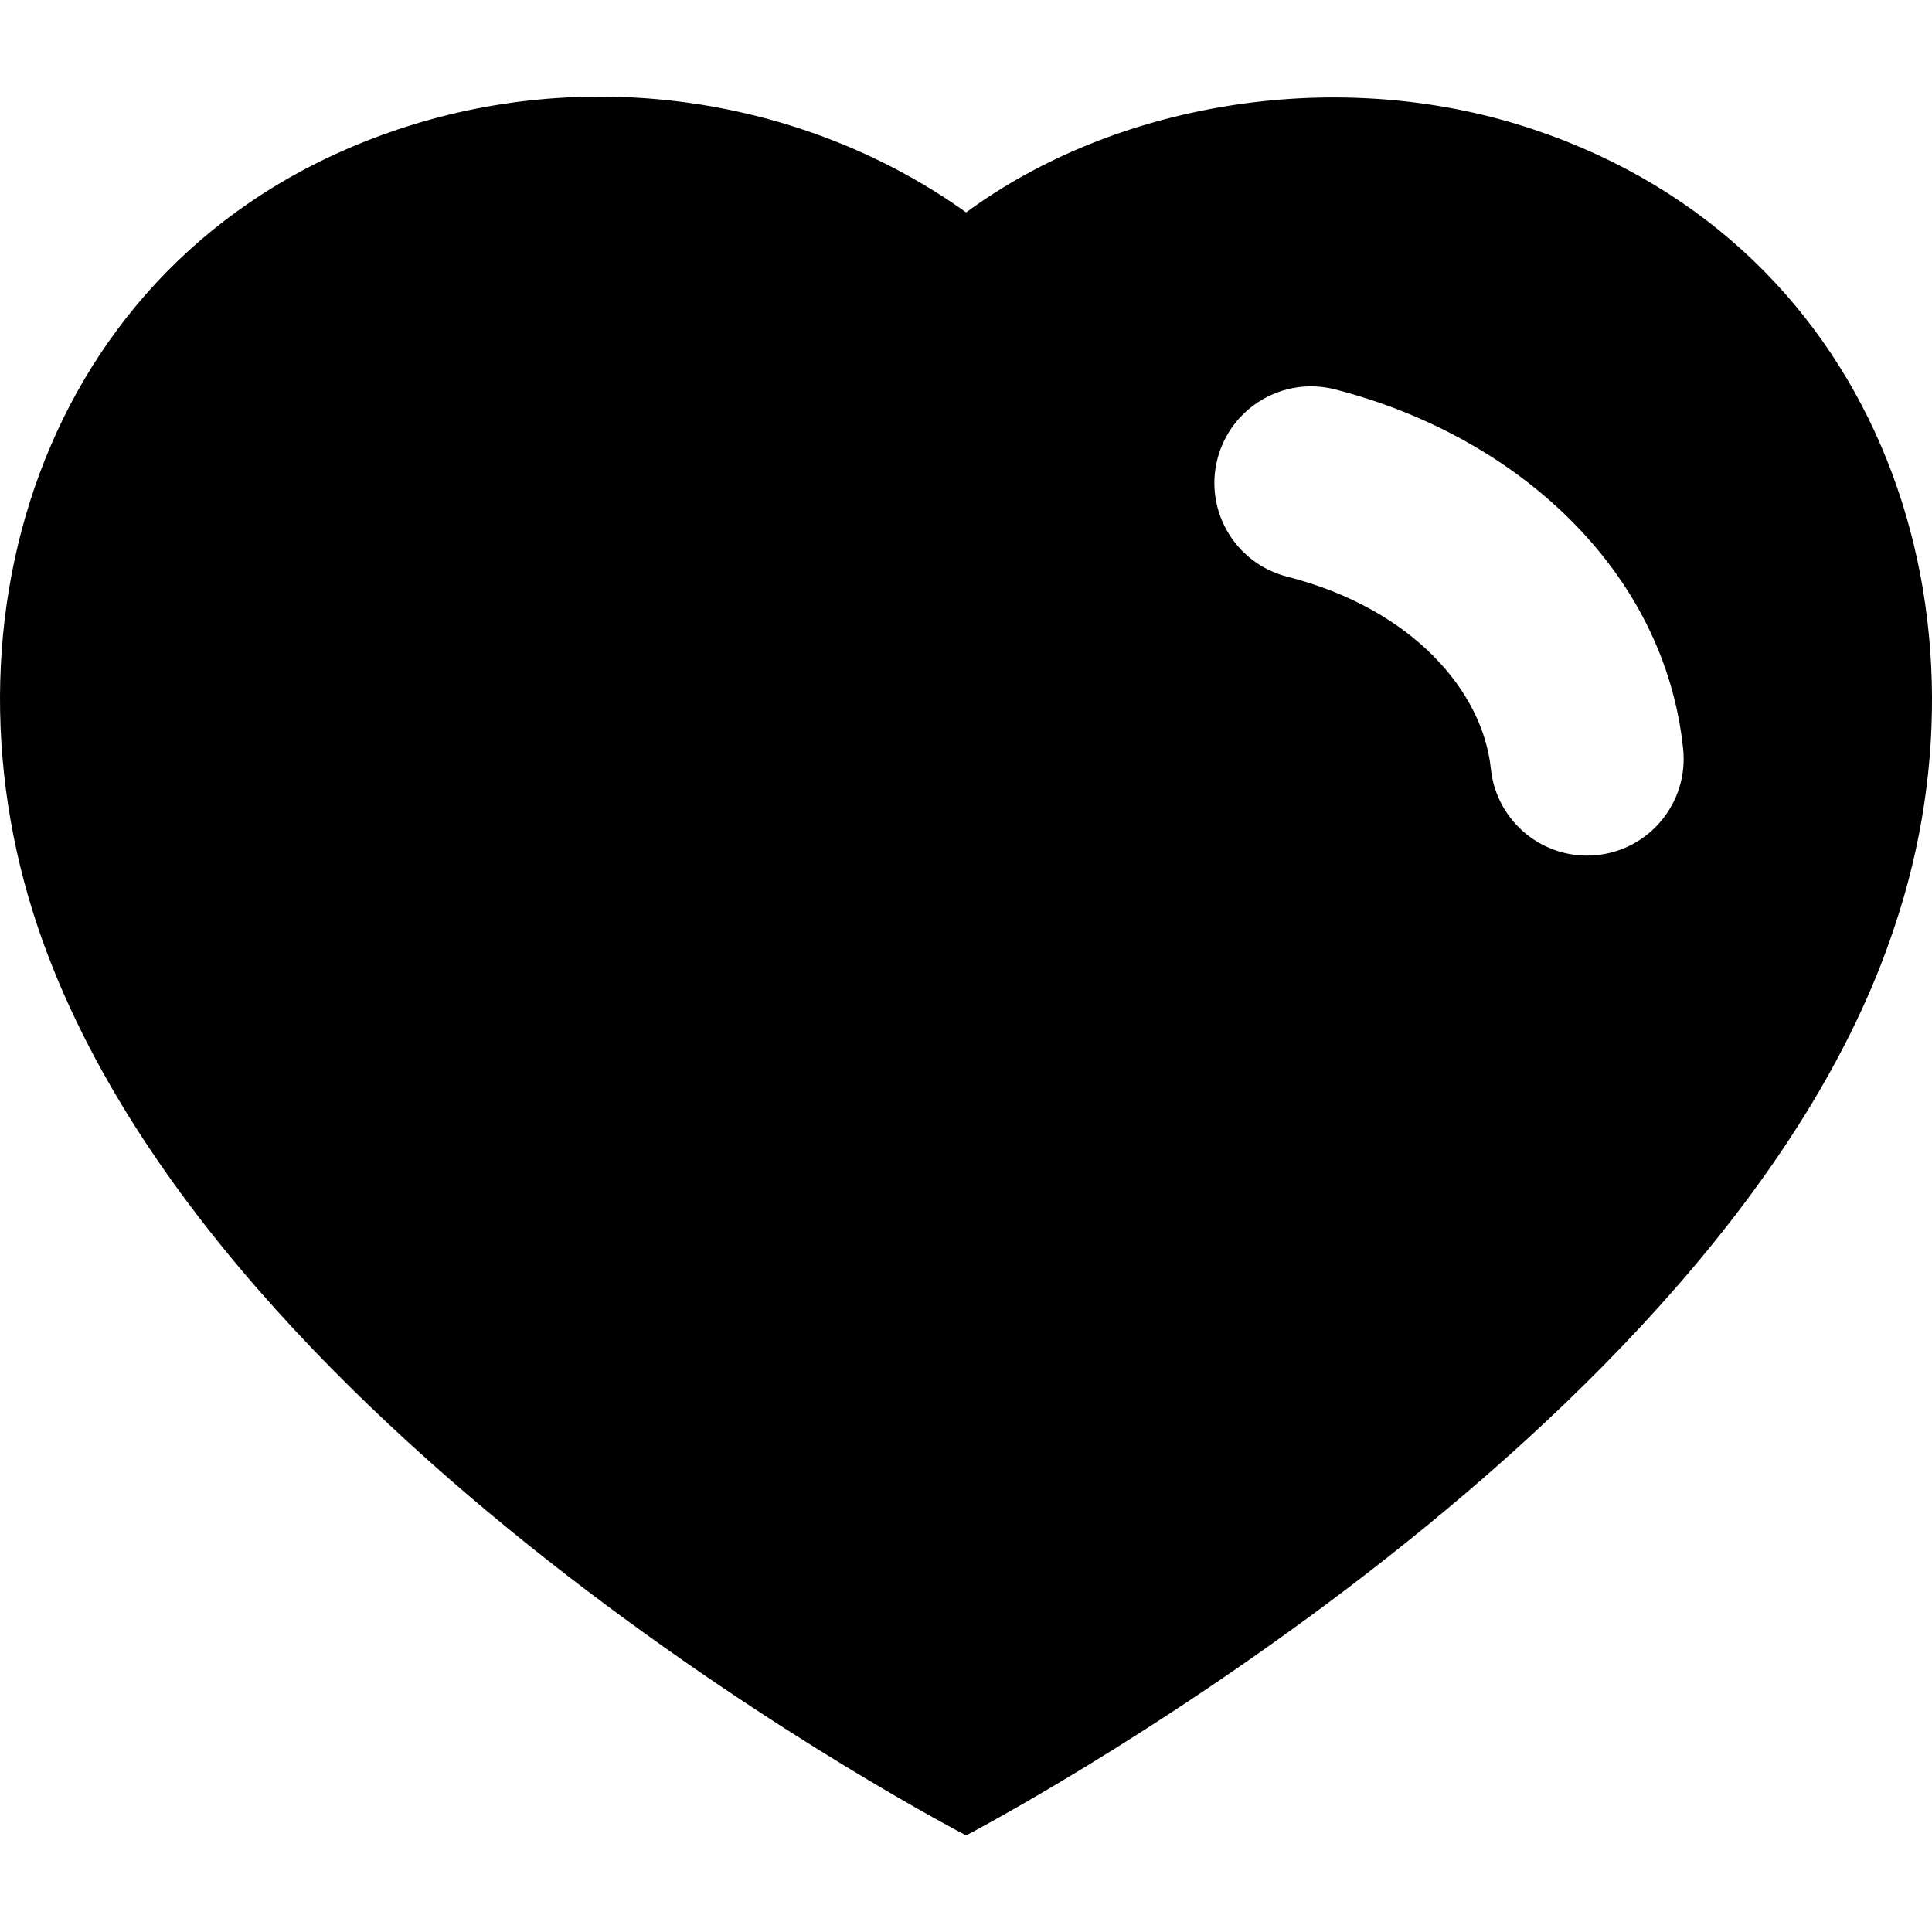 <svg width="15" height="15" viewBox="0 0 15 15" fill="currentColor" xmlns="http://www.w3.org/2000/svg">
<path fill-rule="evenodd" clip-rule="evenodd" d="M3.214 0.965C0.437 1.815 -0.554 4.687 0.294 7.199C1.656 11.229 7.501 14.25 7.501 14.25C7.501 14.25 13.389 11.182 14.708 7.199C15.554 4.687 14.558 1.815 11.781 0.965C10.322 0.52 8.65 0.805 7.501 1.649C6.287 0.781 4.674 0.517 3.214 0.965ZM10.364 3.023C9.963 2.921 9.555 3.163 9.452 3.564C9.349 3.965 9.591 4.374 9.993 4.477C10.976 4.728 11.514 5.375 11.575 5.969C11.618 6.381 11.986 6.681 12.398 6.639C12.81 6.597 13.11 6.228 13.068 5.816C12.925 4.427 11.773 3.384 10.364 3.023Z"/>
</svg>
